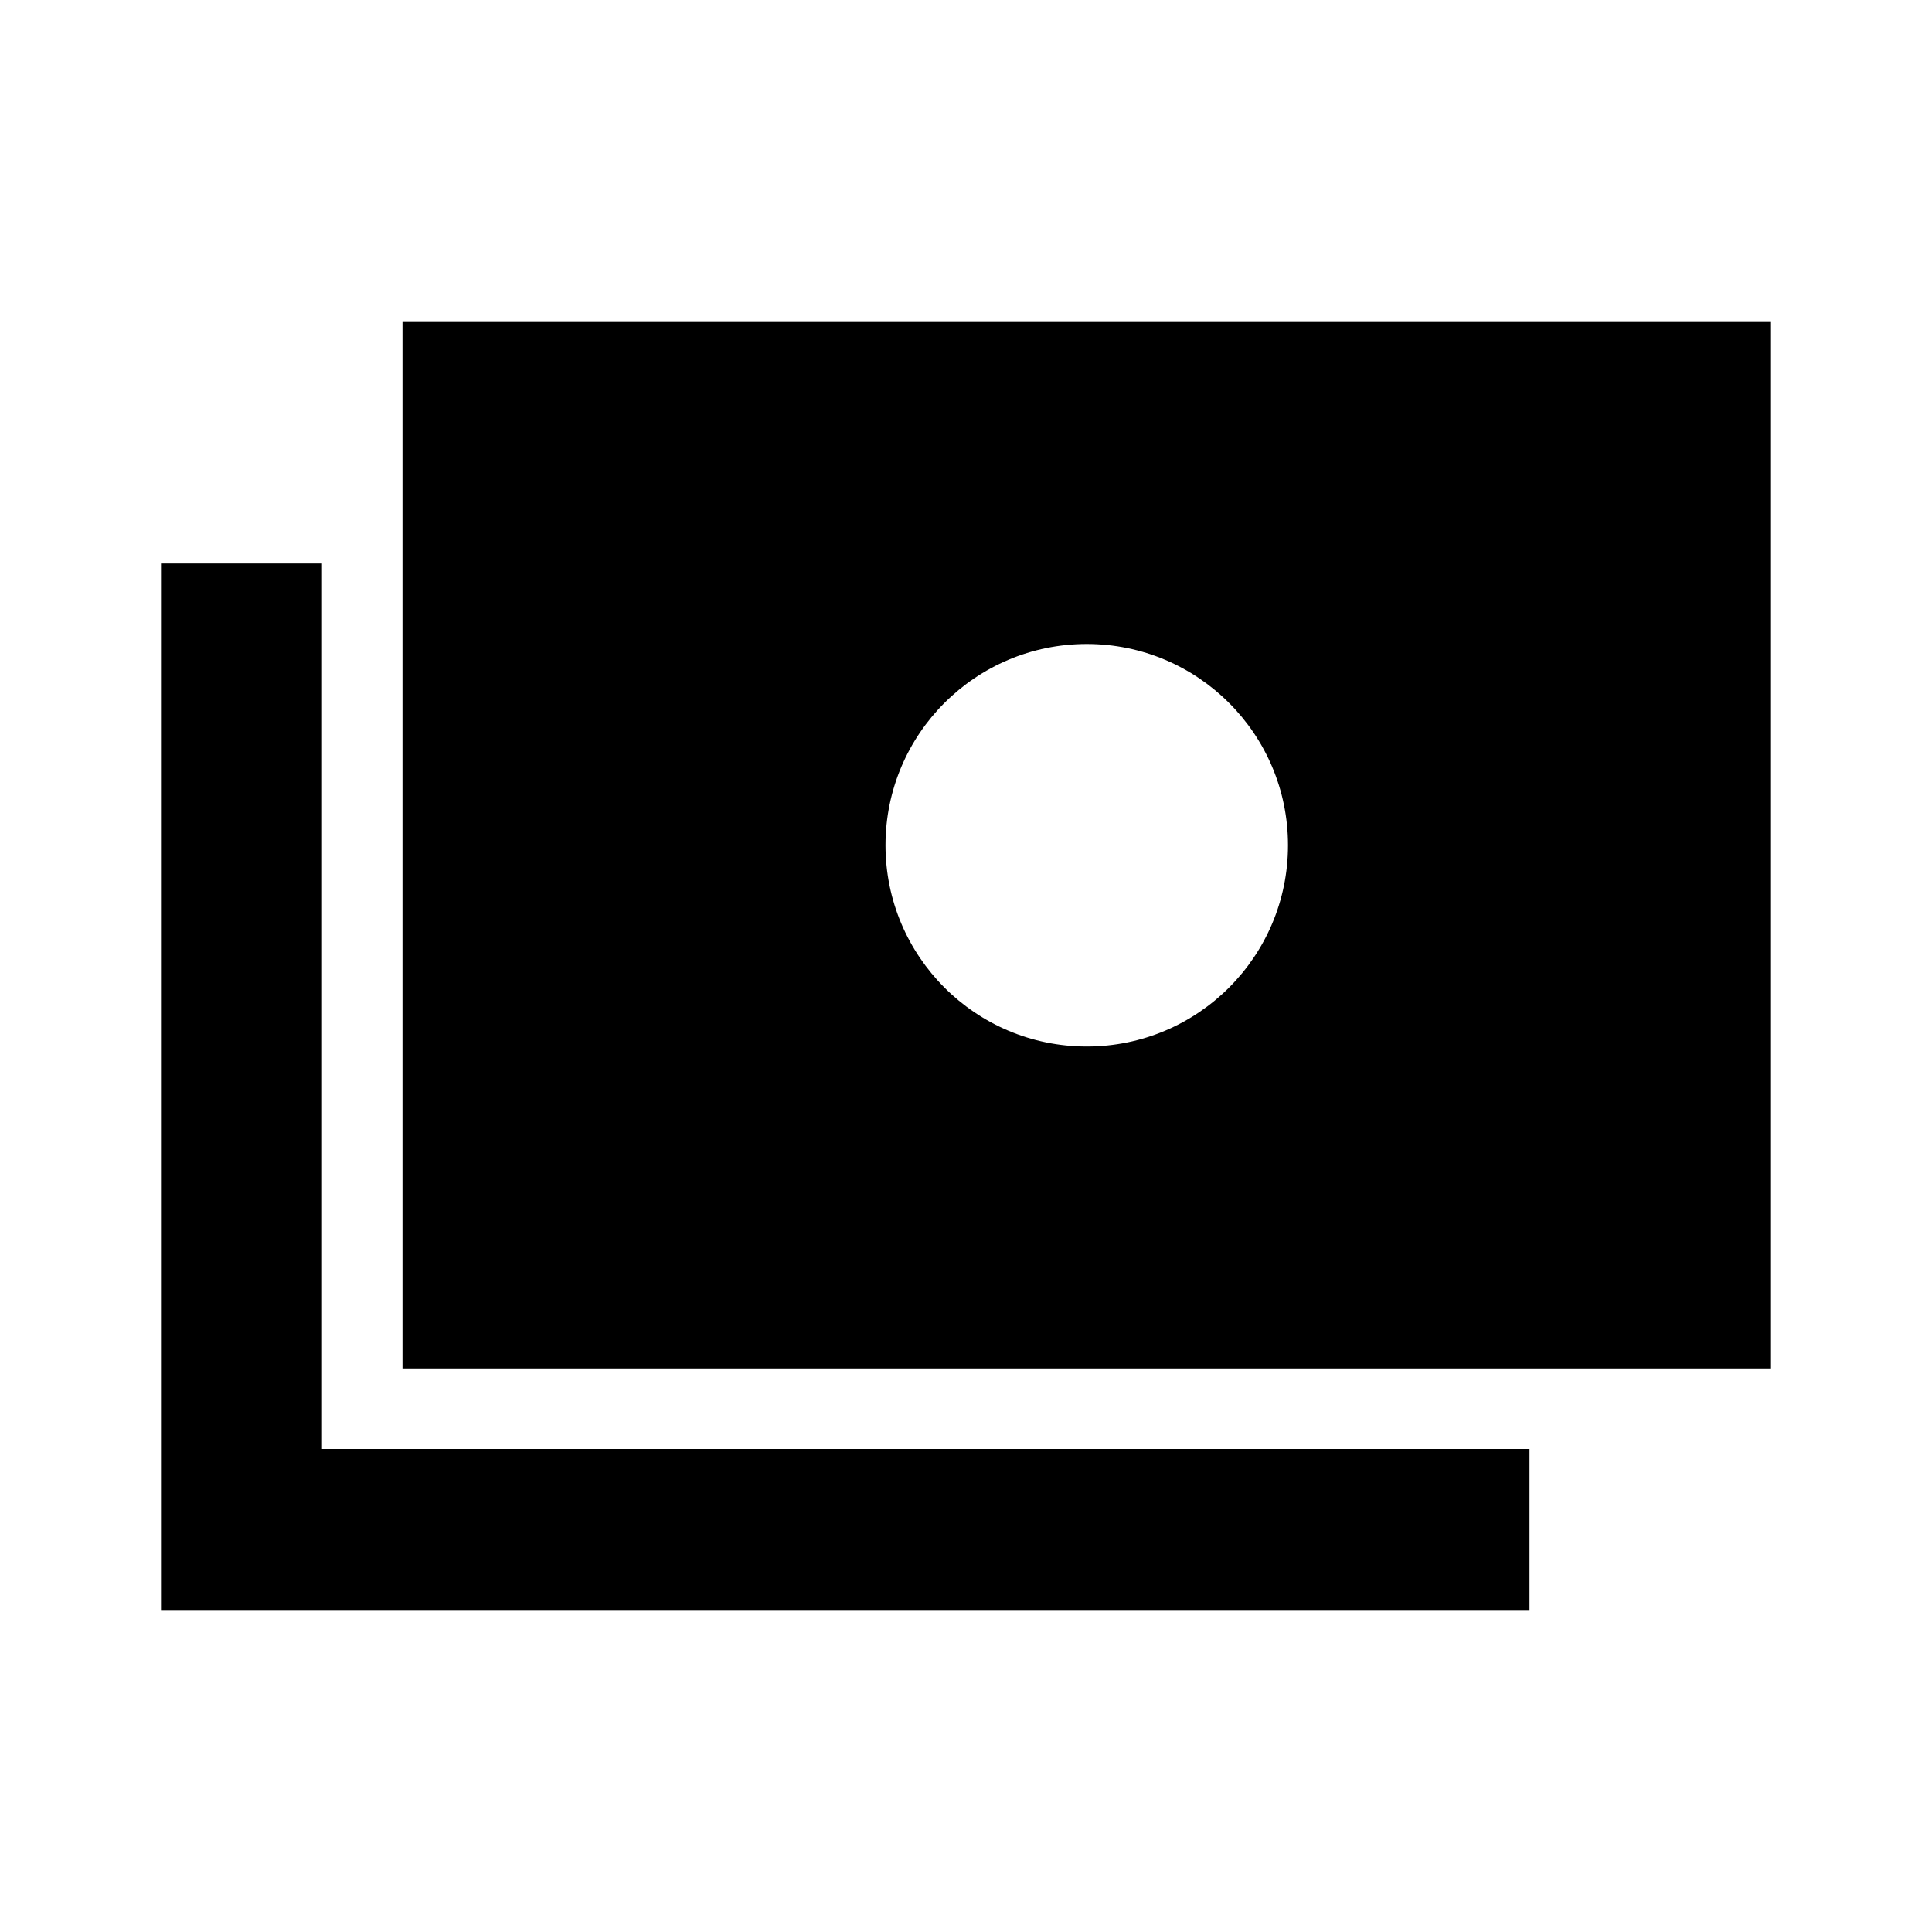 <svg width="24" height="24" viewBox="0 0 24 24" fill="none" xmlns="http://www.w3.org/2000/svg">
<path fill-rule="evenodd" clip-rule="evenodd" d="M5 4H22V17H5V4ZM16 10.5C16 11.881 14.881 13 13.5 13C12.119 13 11 11.881 11 10.5C11 9.119 12.119 8 13.5 8C14.881 8 16 9.119 16 10.5Z" fill="black"/>
<path d="M4 7H2V20H19V18H4V7Z" fill="black"/>
</svg>
